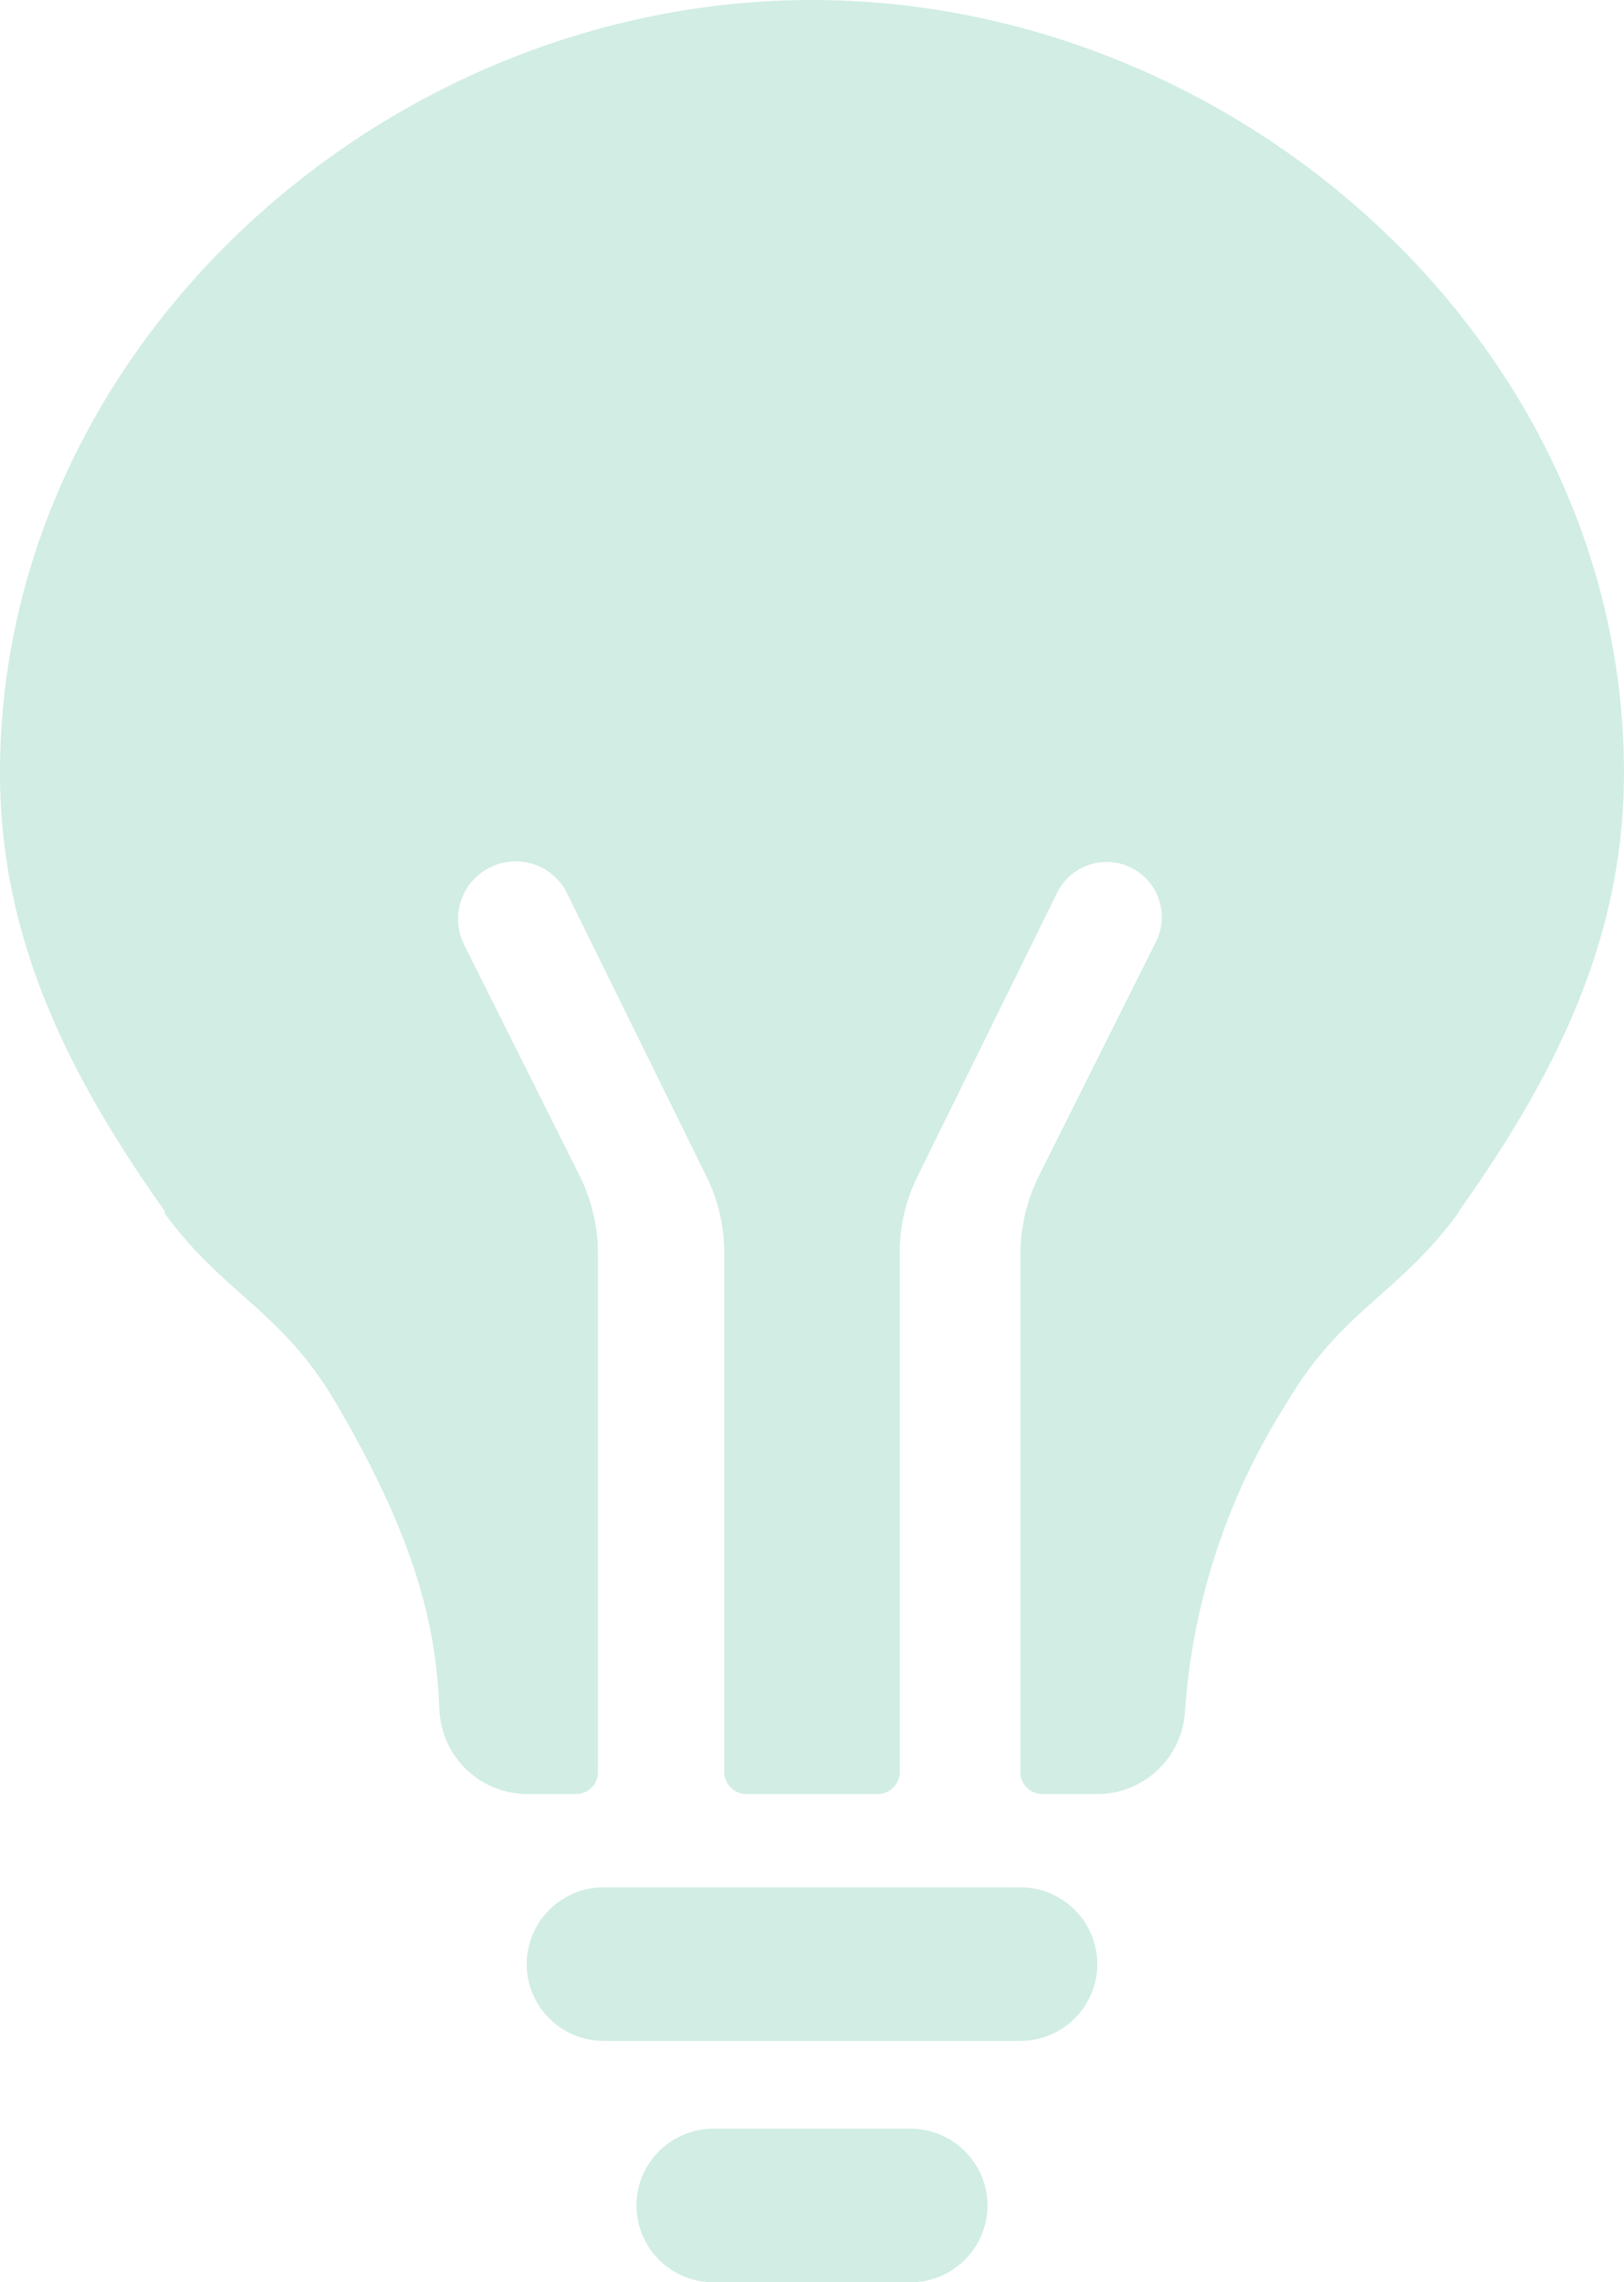 <svg xmlns="http://www.w3.org/2000/svg" width="54.776" height="76.982" viewBox="0 0 54.776 76.982"><path d="M62.369,29.449c0-14.416-12.972-26.074-27.388-26.074S7.594,15.052,7.594,29.449c0,5.737,2.443,10.381,5.589,14.823h-.056c2.017,2.776,3.96,3.275,5.829,6.477,2.72,4.663,3.349,7.532,3.46,10.307a2.969,2.969,0,0,0,2.961,2.831h1.647a.742.742,0,0,0,.74-.74V45.66a5.986,5.986,0,0,0-.629-2.646l-3.886-7.772a1.943,1.943,0,0,1,1.74-2.813h0a1.927,1.927,0,0,1,1.74,1.092l4.682,9.512a5.812,5.812,0,0,1,.611,2.609V63.147a.742.742,0,0,0,.74.74H37.2a.742.742,0,0,0,.74-.74V45.641a5.812,5.812,0,0,1,.611-2.609l4.7-9.549a1.873,1.873,0,0,1,1.665-1.036h0a1.862,1.862,0,0,1,1.665,2.7l-3.942,7.883a6.046,6.046,0,0,0-.629,2.646V63.147a.742.742,0,0,0,.74.74H44.6a2.96,2.96,0,0,0,2.961-2.776,22.232,22.232,0,0,1,3.4-10.363c1.869-3.2,3.812-3.7,5.829-6.477h-.019C59.927,39.83,62.369,35.186,62.369,29.449Z" transform="translate(-7.594 -3.375)" fill="#d1ede4"/><path d="M18.341,35.838H25a2.6,2.6,0,0,0,2.591-2.591h0A2.6,2.6,0,0,0,25,30.656H18.341a2.6,2.6,0,0,0-2.591,2.591h0A2.6,2.6,0,0,0,18.341,35.838Z" transform="translate(5.716 41.144)" fill="#d1ede4"/><path d="M16.934,32.744H31a2.6,2.6,0,0,0,2.591-2.591h0A2.6,2.6,0,0,0,31,27.563H16.934a2.6,2.6,0,0,0-2.591,2.591h0A2.6,2.6,0,0,0,16.934,32.744Z" transform="translate(3.421 36.096)" fill="#d1ede4"/></svg>